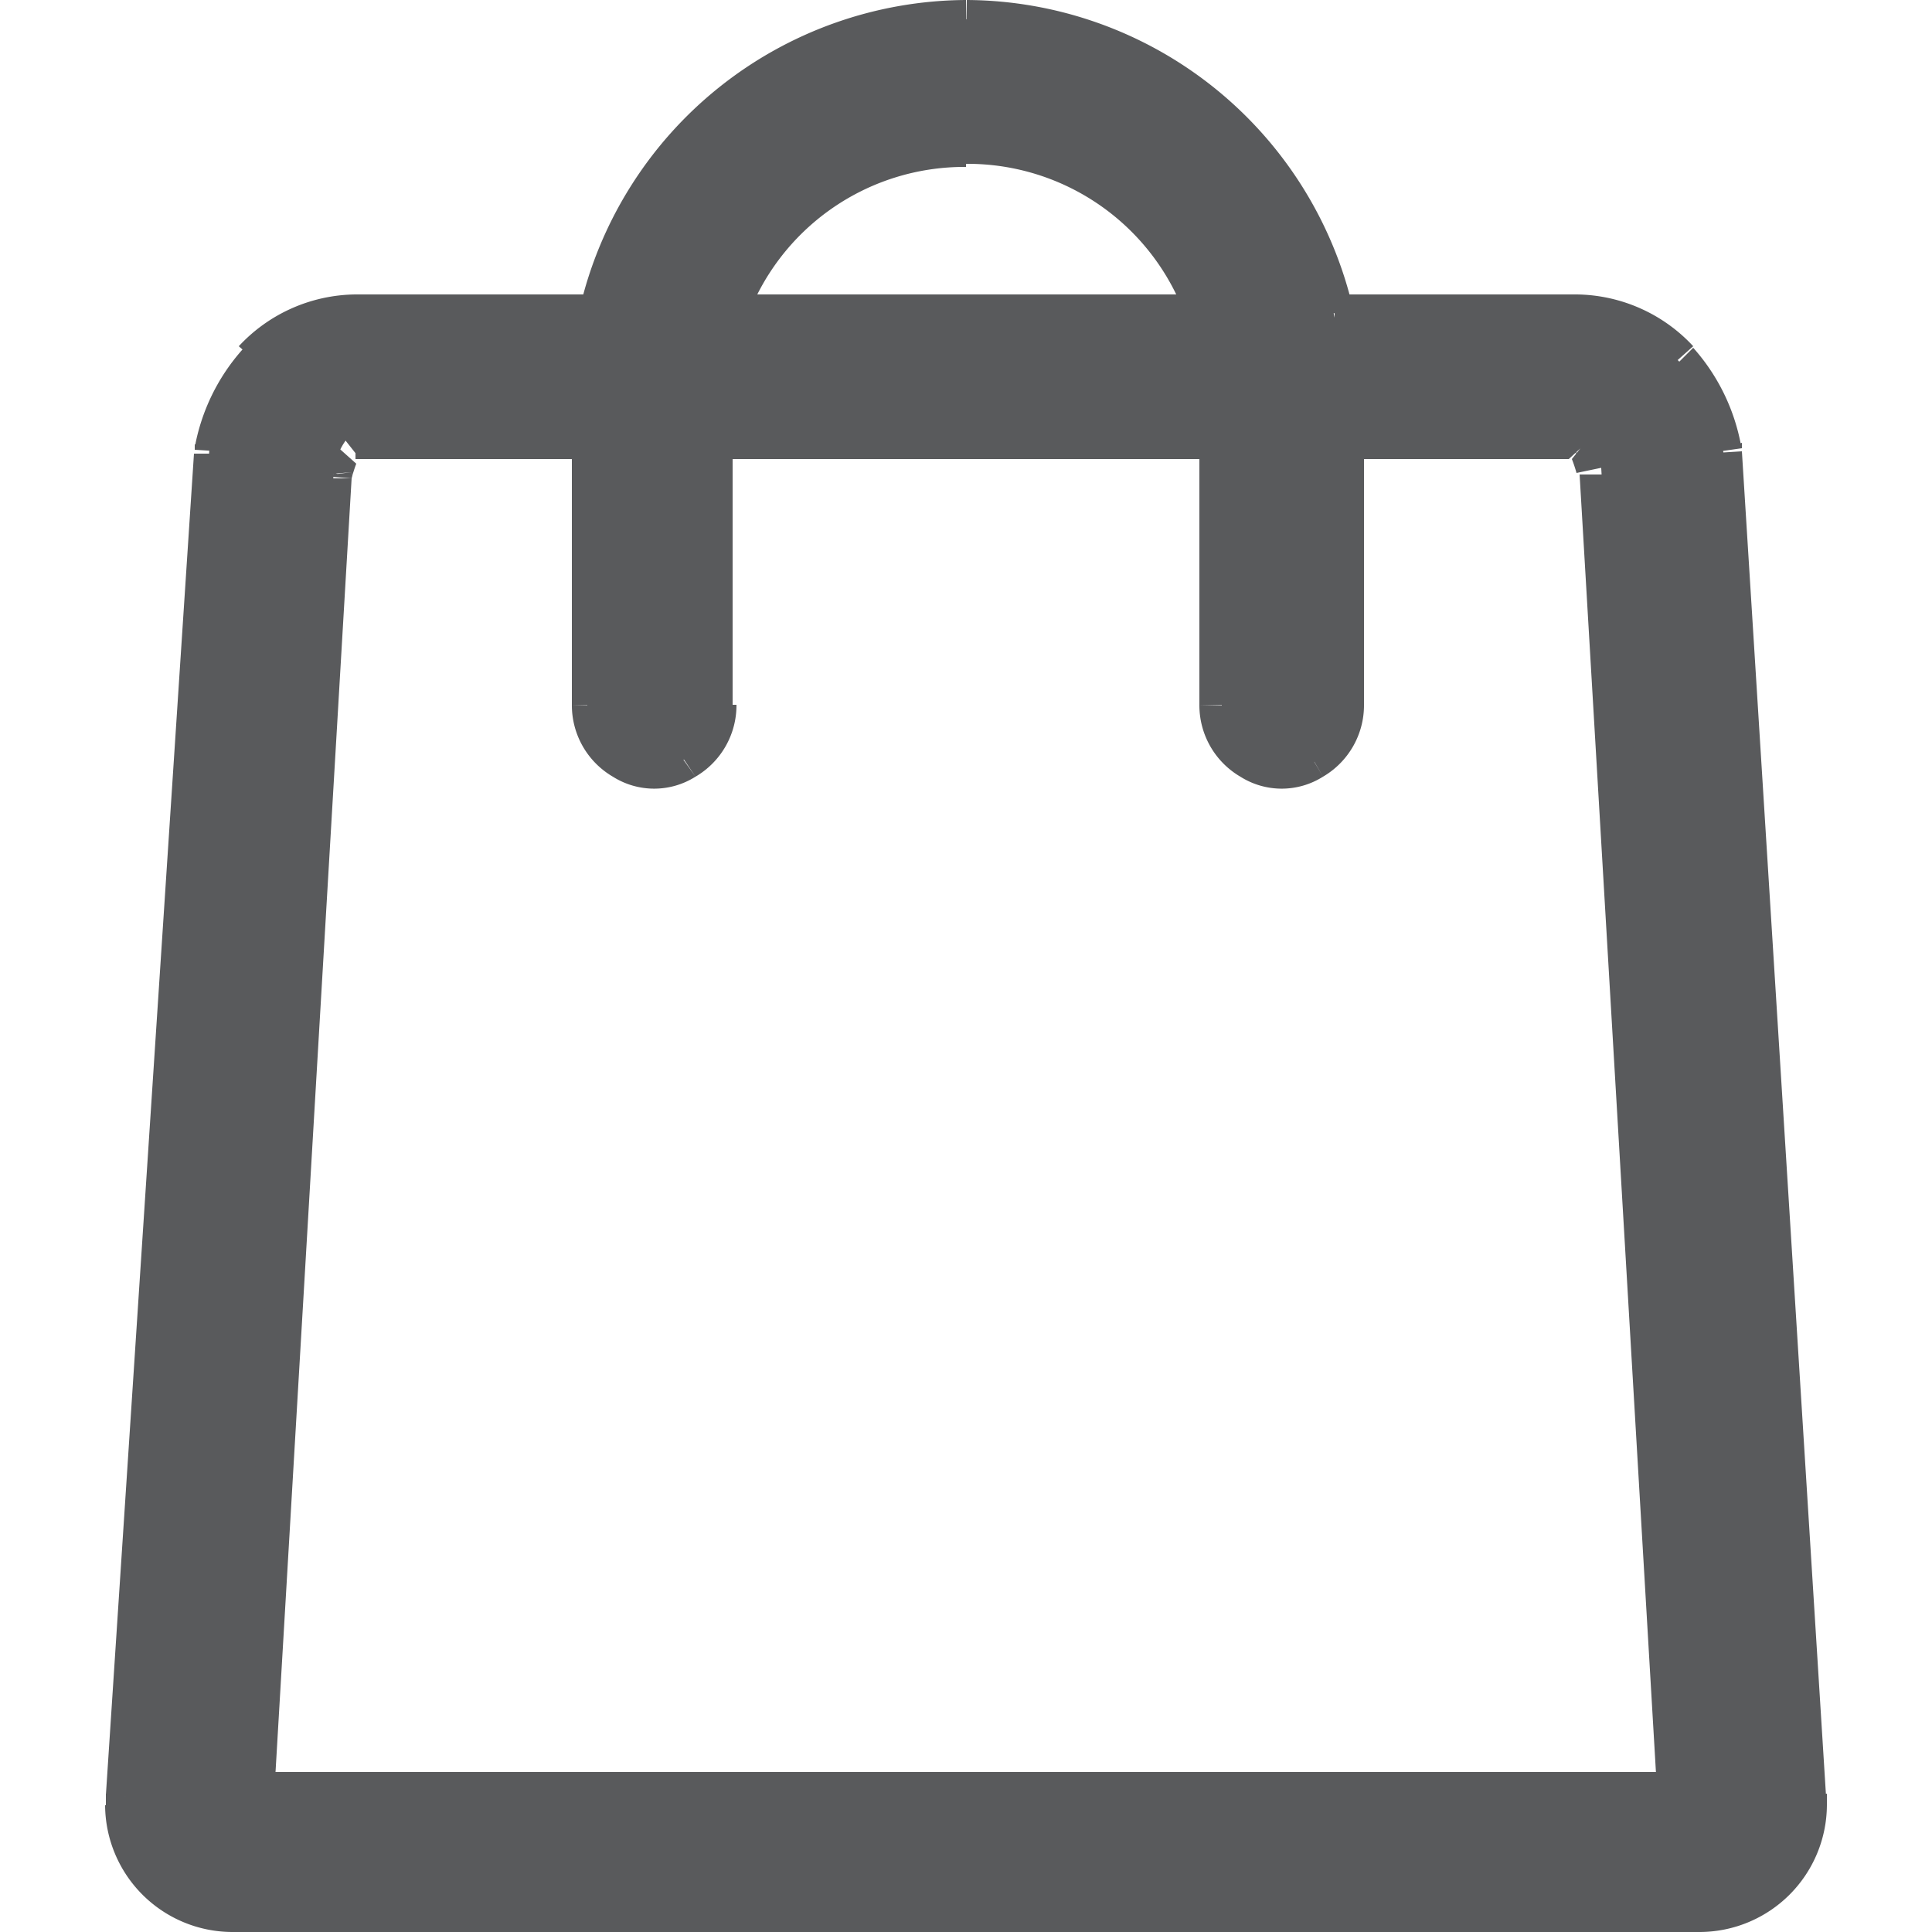 <svg id="Layer_1" data-name="Layer 1" xmlns="http://www.w3.org/2000/svg" viewBox="0 0 25 25"><defs><style>.cls-1,.cls-2{fill:#595a5c;}.cls-1{fill-rule:evenodd;}</style></defs><path class="cls-1" d="M12.5.25A4.91,4.91,0,0,0,7.73,4.06H4.6a1.91,1.91,0,0,0-1.33.58A2.46,2.46,0,0,0,2.71,5.8a.07.07,0,0,1,0,0L1.62,23.25a.41.41,0,0,0,0,.11A1.4,1.4,0,0,0,3,24.75H22a1.4,1.4,0,0,0,1.39-1.39.41.41,0,0,0,0-.11L22.3,5.85a.07.07,0,0,1,0,0,2.46,2.46,0,0,0-.56-1.16,1.91,1.91,0,0,0-1.33-.58H17.27A4.91,4.91,0,0,0,12.5.25Zm0,1.63a3.23,3.23,0,0,1,3.08,2.18H9.42A3.23,3.23,0,0,1,12.5,1.88ZM7.6,5.69h-3c-.07,0-.07,0-.12,0h0a.93.93,0,0,0-.16.37h0l-1,17H21.72l-1-17h0a.93.93,0,0,0-.16-.37h0c-.05,0-.05,0-.12,0h-3V9.12a.81.81,0,0,1-.4.72.82.82,0,0,1-.83,0,.81.81,0,0,1-.4-.72V5.69H9.23V9.12a.81.81,0,0,1-.4.72.82.82,0,0,1-.83,0,.81.81,0,0,1-.4-.72Z"/><path class="cls-2" d="M7.73,4.06V4.3h.19l0-.19Zm-5,1.74.24,0H3Zm0,0-.24,0H2.7ZM1.62,23.25l.24,0H1.62Zm0,.11h0Zm21.78,0h0Zm0-.11h-.24ZM22.3,5.85h.24Zm0,0-.24,0h0Zm-5-1.74L17,4.11l0,.19h.19Zm-1.69,0V4.3h.35L15.81,4Zm-6.16,0L9.19,4l-.12.32h.35ZM7.6,5.69h.24V5.45H7.6Zm-3.12,0,.18.17h0Zm0,0,.19.17h0Zm-.16.37.24,0h0Zm0,0-.24,0h0Zm0,0-.24,0h0v0Zm-1,17H3l0,.26h.26Zm18.44,0v.25H22l0-.26Zm-1-17h0Zm0,0h.24v0Zm-.16-.37.18-.16h0Zm0,0-.18.17h0Zm-3.12,0V5.45h-.24v.24Zm0,3.43h0Zm-.4.72-.13-.21Zm-.83,0,.13-.21Zm-.4-.72h0Zm0-3.43H16V5.45h-.24Zm-6.54,0V5.45H9v.24Zm0,3.43h0Zm-.4.72L8.7,9.63h0ZM8,9.84l.13-.21h0Zm-.4-.72h0Zm.36-5A4.67,4.67,0,0,1,12.5.49V0a5.16,5.16,0,0,0-5,4ZM4.6,4.3H7.73V3.81H4.6Zm-1.14.51A1.58,1.58,0,0,1,4.6,4.3V3.81a2.09,2.09,0,0,0-1.51.67ZM3,5.85a2.12,2.12,0,0,1,.51-1l-.37-.33a2.61,2.61,0,0,0-.62,1.27Zm0,0v0l-.48-.1s0,0,0,.07ZM1.86,23.26,3,5.87l-.49,0L1.37,23.23Zm0,.1a.25.25,0,0,1,0-.08l-.49-.07c0,.05,0,.1,0,.15ZM3,24.51a1.16,1.16,0,0,1-1.15-1.15H1.36A1.65,1.65,0,0,0,3,25Zm19,0H3V25H22Zm1.15-1.15A1.16,1.16,0,0,1,22,24.51V25a1.65,1.65,0,0,0,1.64-1.64Zm0-.08a.25.25,0,0,1,0,.08h.49c0-.05,0-.1,0-.15ZM22.05,5.87l1.09,17.39.49,0L22.54,5.84Zm0,0v0l.49-.07s0,0,0-.07Zm-.51-1a2.12,2.12,0,0,1,.51,1l.48-.1a2.61,2.61,0,0,0-.62-1.27ZM20.4,4.3a1.58,1.58,0,0,1,1.14.51l.37-.33a2.09,2.09,0,0,0-1.51-.67Zm-3.13,0H20.4V3.81H17.27ZM12.5.49A4.67,4.67,0,0,1,17,4.11L17.51,4a5.16,5.16,0,0,0-5-4ZM15.81,4A3.48,3.48,0,0,0,12.5,1.63v.49a3,3,0,0,1,2.85,2ZM9.42,4.3h6.16V3.81H9.42ZM12.5,1.63A3.48,3.48,0,0,0,9.19,4l.46.16a3,3,0,0,1,2.85-2ZM4.6,5.94h3V5.45h-3Zm.06,0,0,0h0l0,0,0,0h0V5.45a.4.4,0,0,0-.17,0,.56.56,0,0,0-.13.11Zm0,0h0L4.3,5.58h0Zm-.11.25A1.89,1.89,0,0,1,4.61,6l0,0v0h0l-.37-.33a1.2,1.2,0,0,0-.22.48Zm0-.08v0a.13.13,0,0,1,0,.06l-.48-.1a.19.19,0,0,0,0,.08Zm0,.08a.37.37,0,0,0,0-.08l-.49.06V6.08Zm-1,17,1-17-.49,0-1,17Zm18.19-.26H3.28v.49H21.72ZM20.44,6.14l1,17,.49,0-1-17Zm0,0h0Zm-.1-.2h0v0l0,0a1.89,1.89,0,0,1,.06.18l.48-.1a1.2,1.2,0,0,0-.22-.48Zm0,0h0l.37-.33h0Zm.06,0h0l-.05,0-.05,0h0l0,0,.36-.33a.56.56,0,0,0-.13-.11.4.4,0,0,0-.17,0Zm-3,0h3V5.45h-3Zm.25,3.18V5.69h-.49V9.12Zm-.53.93a1.07,1.07,0,0,0,.53-.93h-.49a.59.59,0,0,1-.29.5Zm-1.07,0a1,1,0,0,0,1.07,0l-.25-.42a.58.58,0,0,1-.57,0Zm-.53-.93a1.07,1.07,0,0,0,.53.93l.25-.42a.59.59,0,0,1-.29-.5Zm0-3.43V9.12H16V5.69Zm-6.29.25h6.54V5.45H9.23Zm.25,3.18V5.69H9V9.12ZM9,10.05a1.07,1.07,0,0,0,.53-.93H9a.59.59,0,0,1-.29.5Zm-1.07,0a1,1,0,0,0,1.07,0L8.7,9.63a.58.58,0,0,1-.57,0Zm-.53-.93a1.07,1.07,0,0,0,.53.93l.25-.42a.59.59,0,0,1-.29-.5Zm0-3.43V9.12h.49V5.69Z"/></svg>
